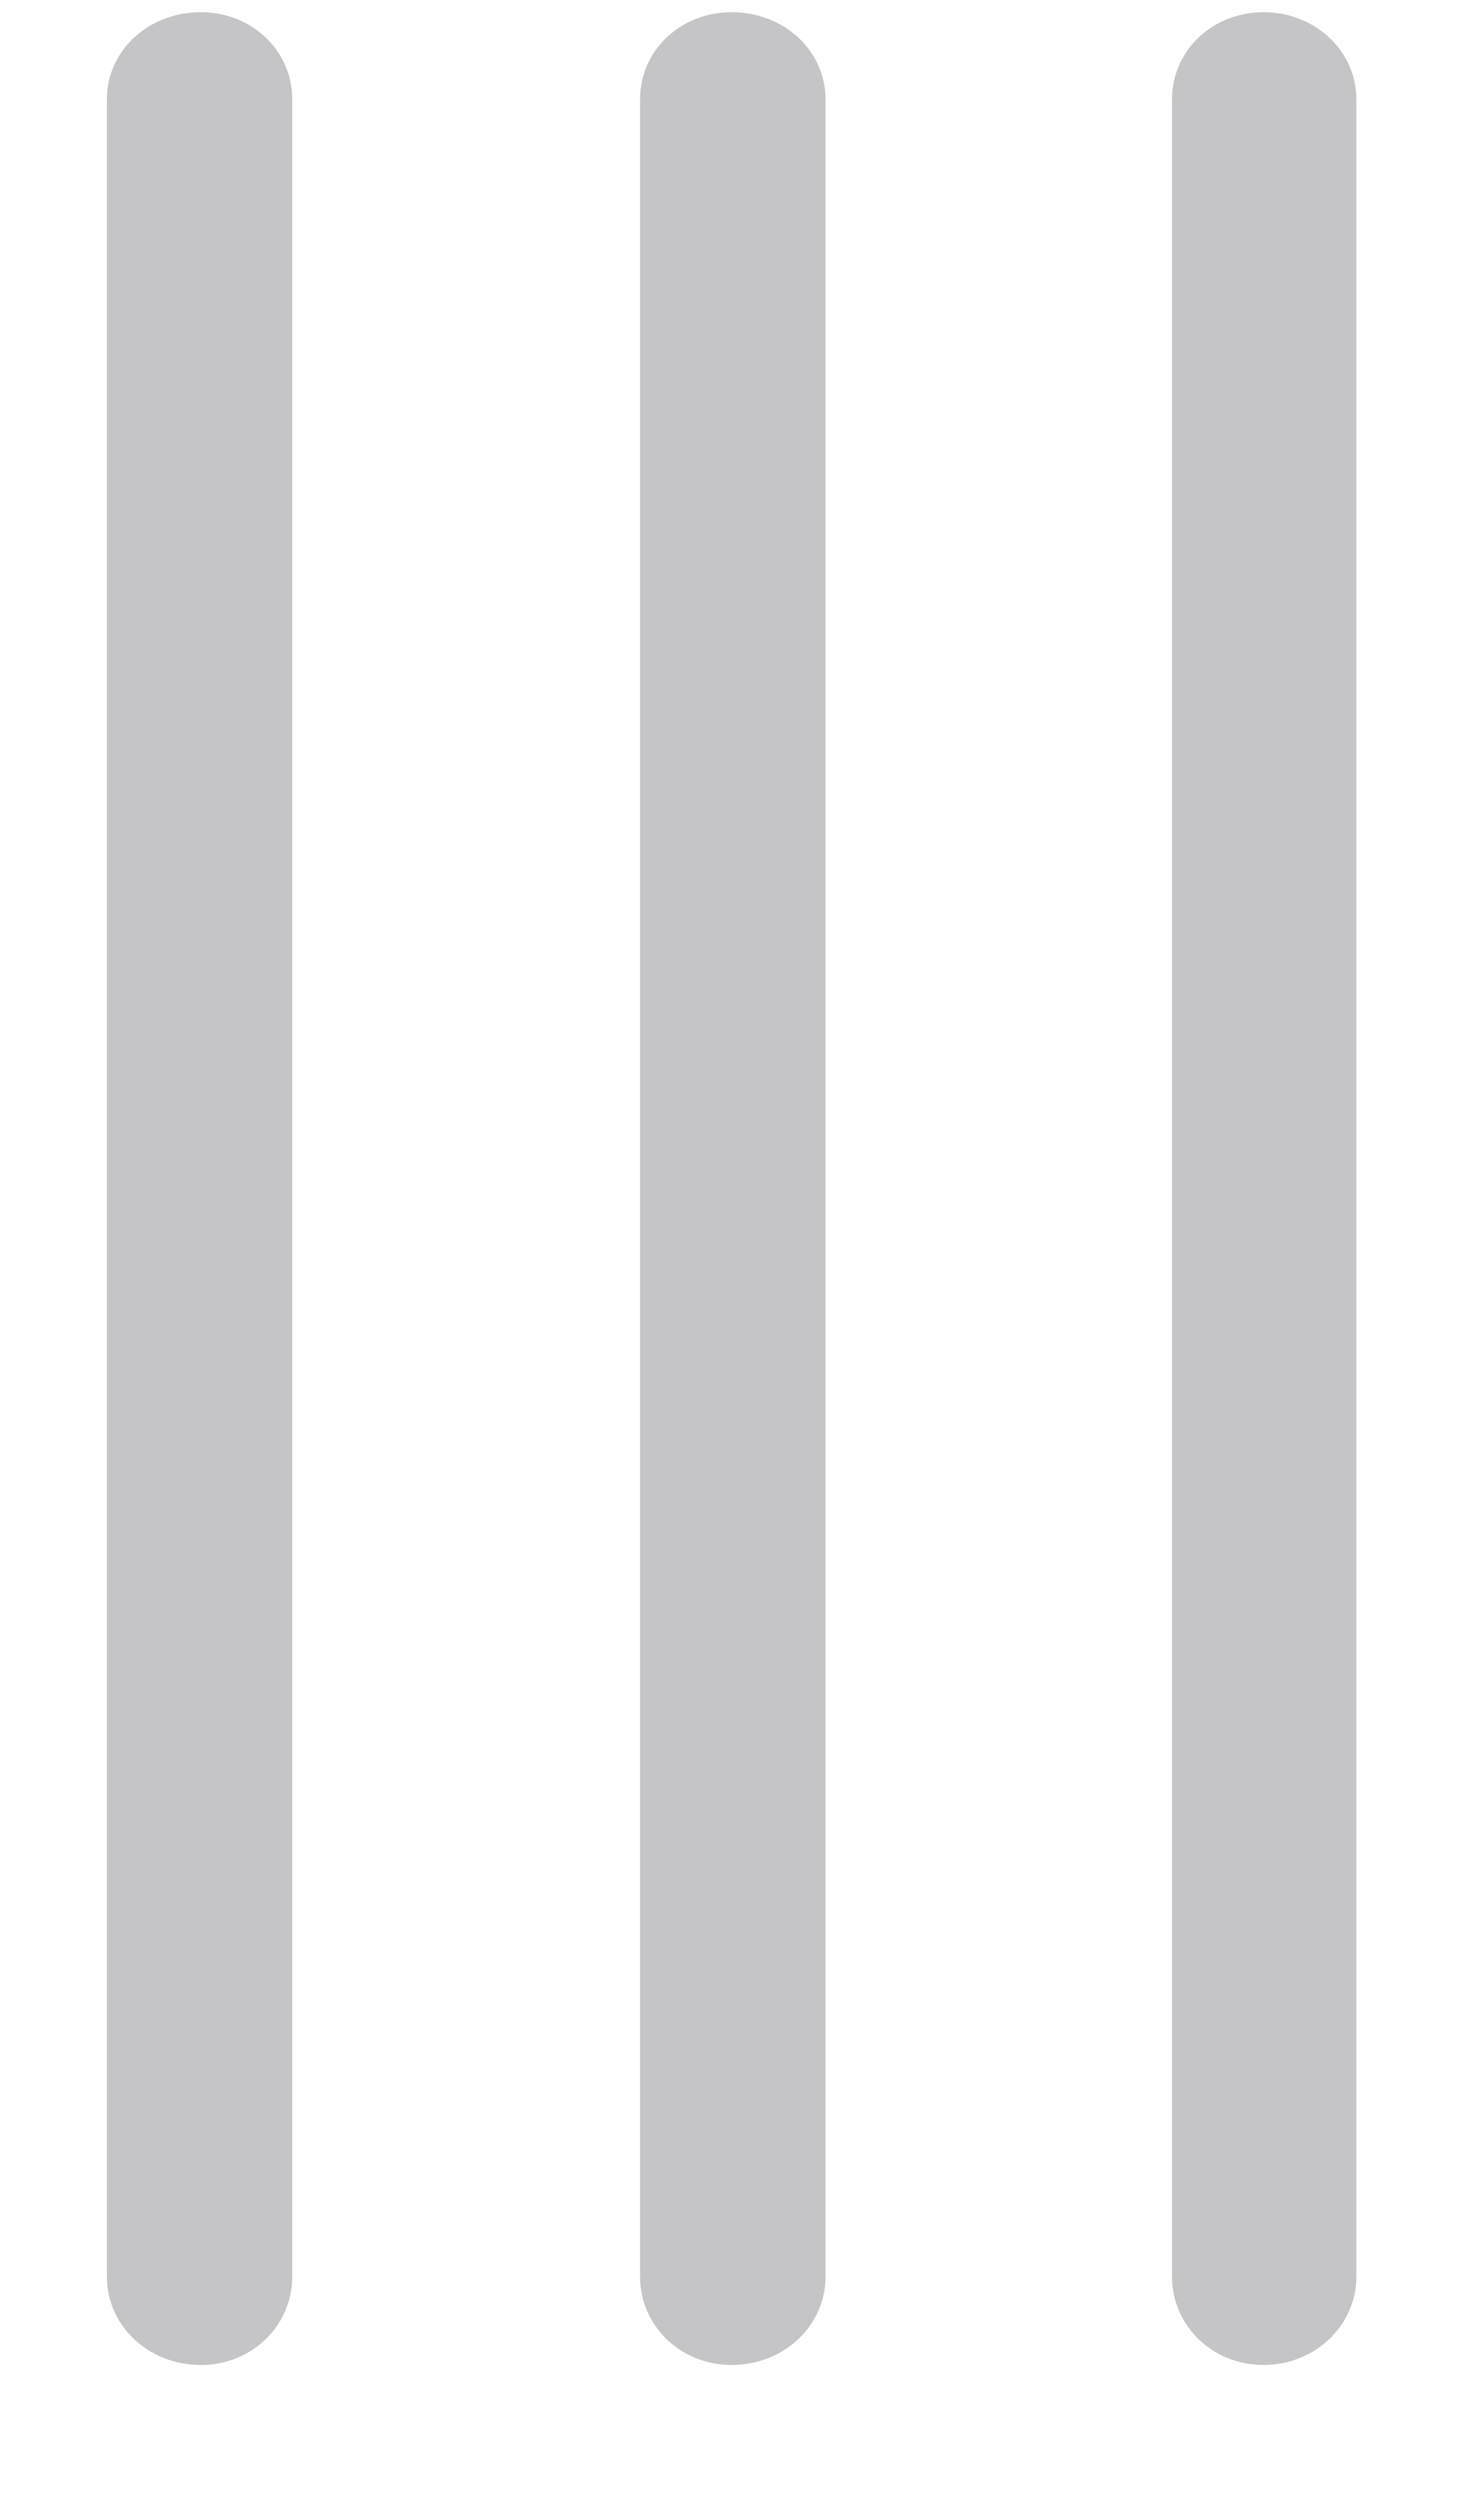<svg width="10" height="17" viewBox="0 0 10 17" fill="none" xmlns="http://www.w3.org/2000/svg">
    <path d="M7.973 0.676L7.973 15.481C7.973 15.814 8.247 16.082 8.596 16.082C8.944 16.082 9.227 15.814 9.227 15.481L9.227 0.676C9.227 0.344 8.944 0.083 8.596 0.083C8.247 0.083 7.973 0.344 7.973 0.676ZM4.354 0.676L4.354 15.481C4.354 15.814 4.628 16.082 4.977 16.082C5.333 16.082 5.616 15.814 5.616 15.481L5.616 0.676C5.616 0.344 5.333 0.083 4.977 0.083C4.628 0.083 4.354 0.344 4.354 0.676ZM0.727 0.676L0.727 15.481C0.727 15.814 1.009 16.082 1.366 16.082C1.714 16.082 1.988 15.814 1.988 15.481L1.988 0.676C1.988 0.344 1.714 0.083 1.366 0.083C1.009 0.083 0.727 0.344 0.727 0.676Z" fill="#3C3C43" fill-opacity="0.3"/>
</svg>
